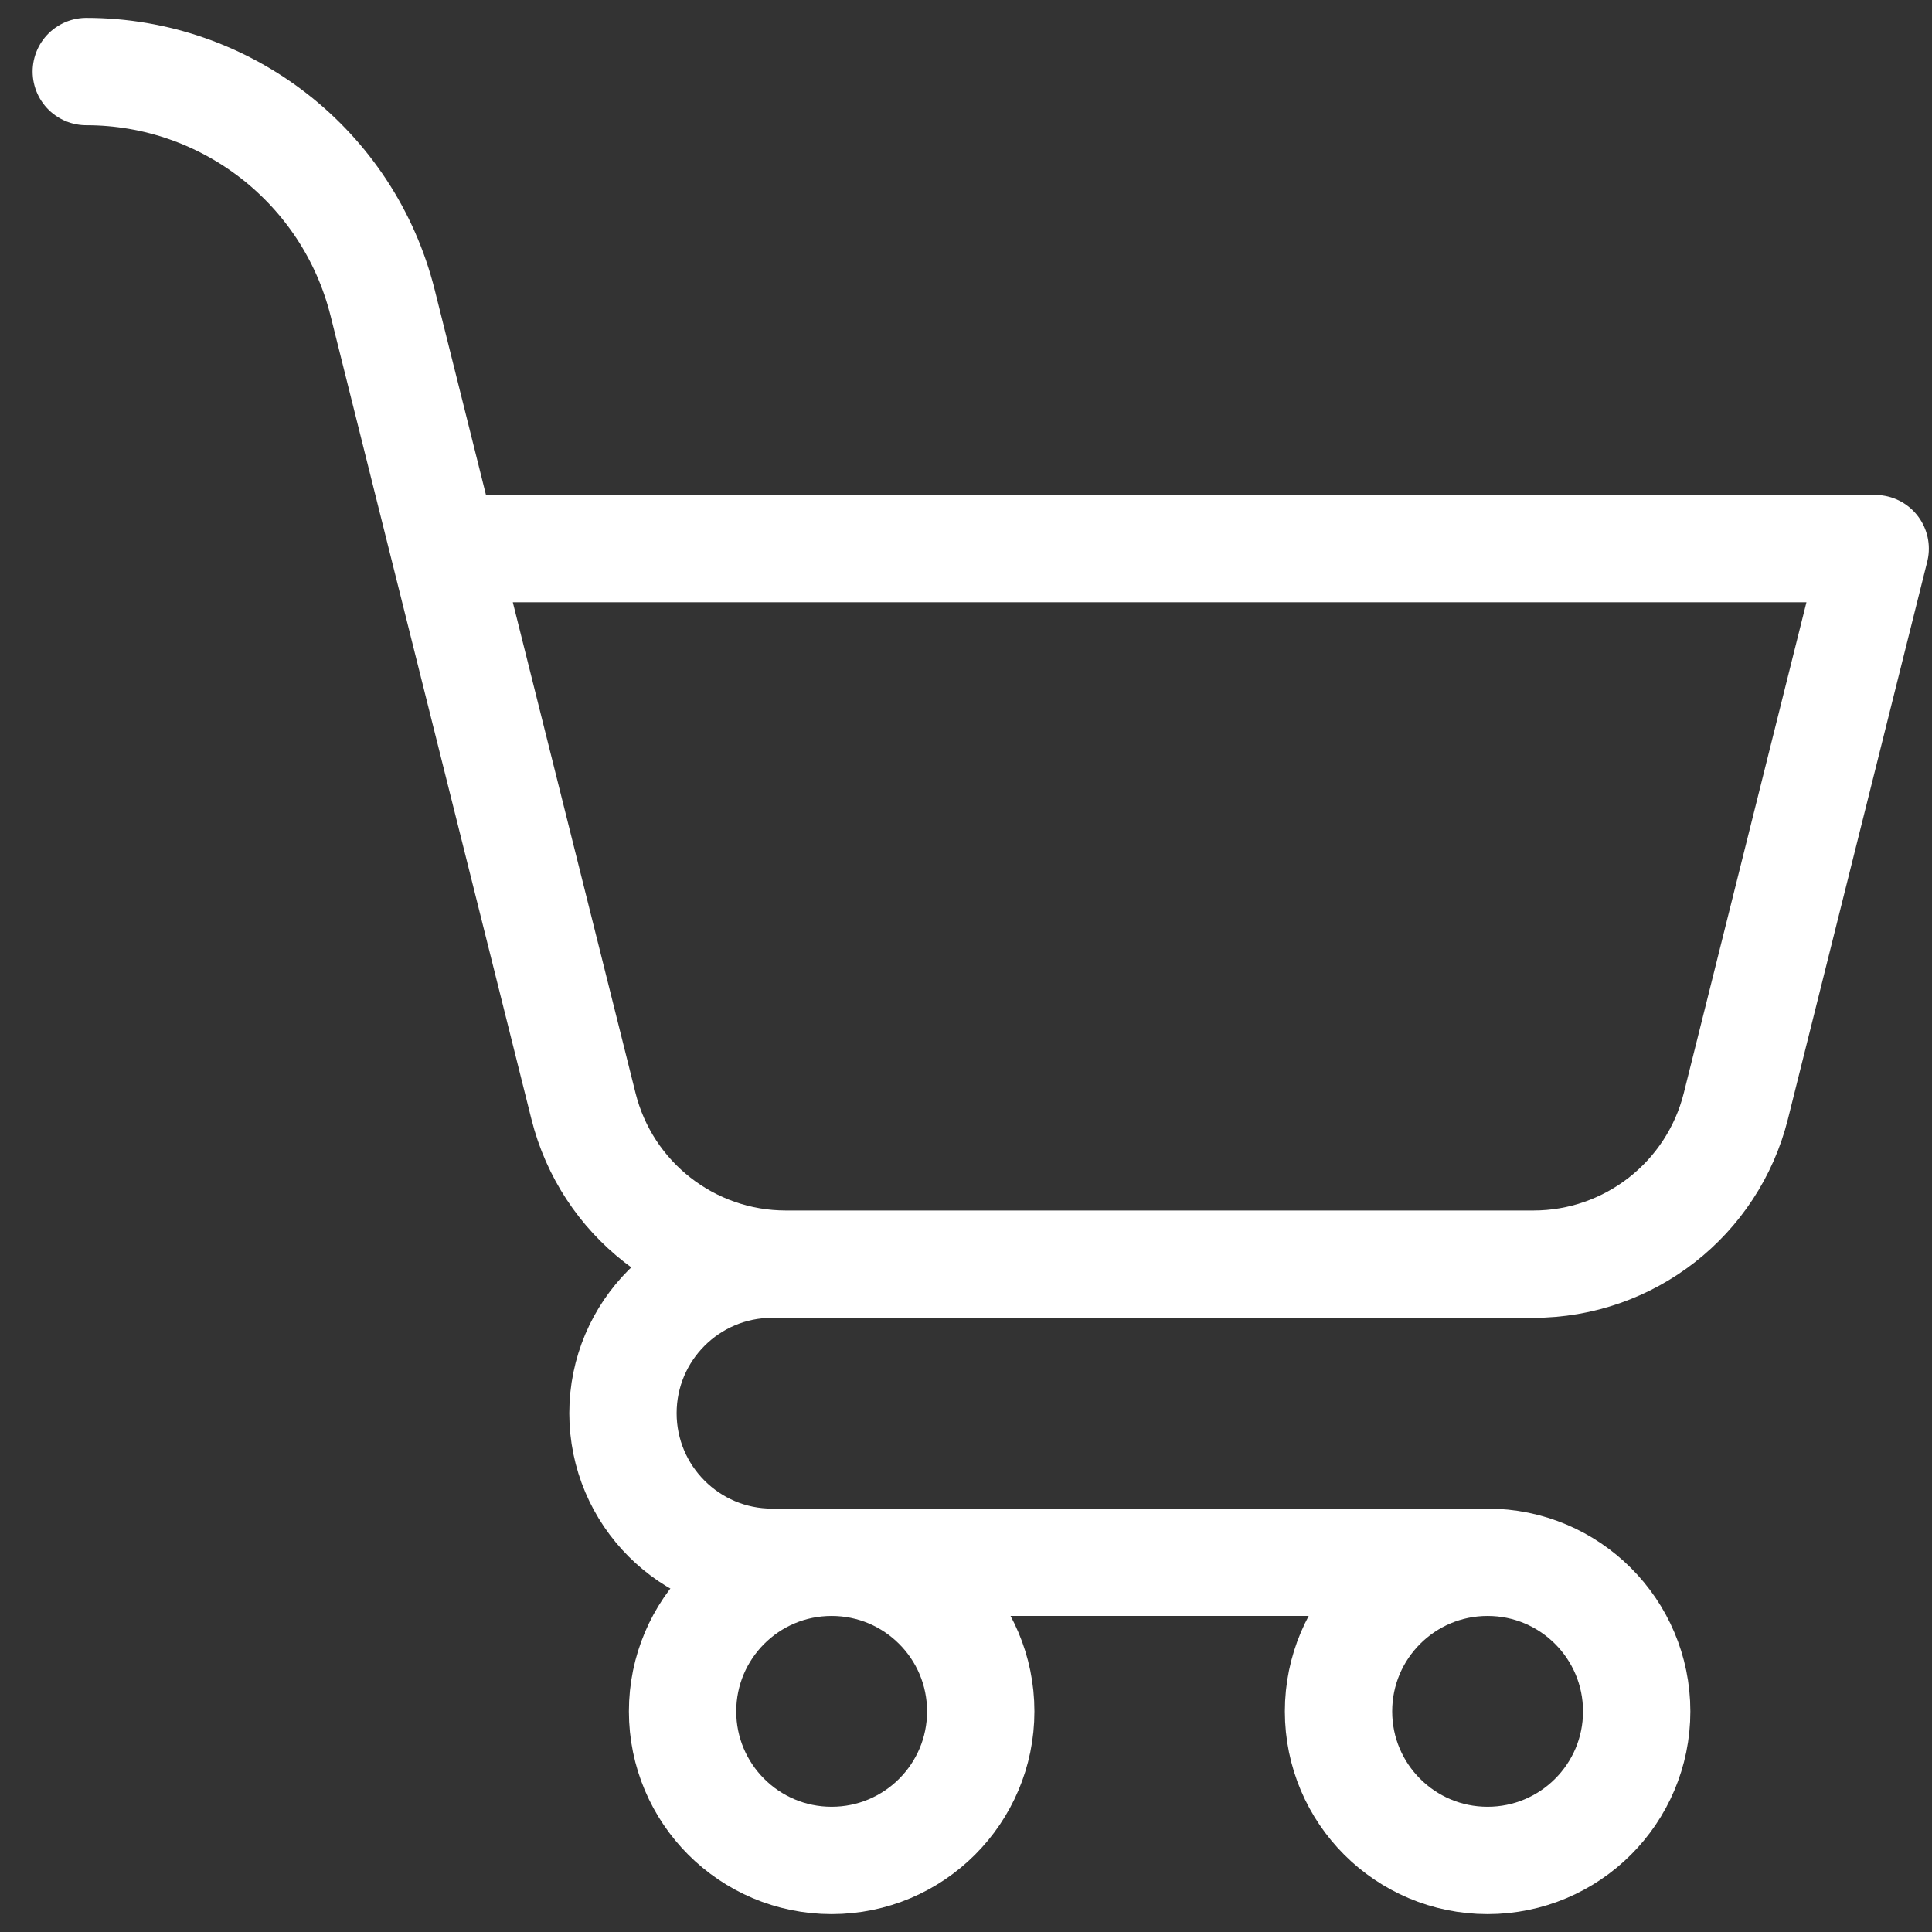 <svg width="27" height="27" viewBox="0 0 27 27" fill="none" xmlns="http://www.w3.org/2000/svg">
<rect x="0" y="0" width="27" height="27" fill="#333333" stroke="none"/>
<path d="M11.622 26C12.773 26 13.706 25.067 13.706 23.917C13.706 22.766 12.773 21.833 11.622 21.833C10.472 21.833 9.539 22.766 9.539 23.917C9.539 25.067 10.472 26 11.622 26Z" stroke="white" stroke-width="1.5" stroke-miterlimit="10" stroke-linecap="round" stroke-linejoin="round"/>
<path d="M20.789 26C21.94 26 22.873 25.067 22.873 23.917C22.873 22.766 21.94 21.833 20.789 21.833C19.639 21.833 18.706 22.766 18.706 23.917C18.706 25.067 19.639 26 20.789 26Z" stroke="white" stroke-width="1.5" stroke-miterlimit="10" stroke-linecap="round" stroke-linejoin="round"/>
<path d="M20.789 21.833H10.789C9.639 21.833 8.706 20.9 8.706 19.75C8.706 18.6 9.639 17.667 10.789 17.667" stroke="white" stroke-width="1.5" stroke-miterlimit="10" stroke-linecap="round" stroke-linejoin="round"/>
<path d="M6.206 7.667H26.206L24.259 15.457C23.934 16.756 22.767 17.667 21.429 17.667H10.983C9.645 17.667 8.478 16.756 8.154 15.457L6.206 7.667ZM6.206 7.667C6.206 7.667 5.773 5.933 5.348 4.234C4.873 2.333 3.165 1 1.206 1" stroke="white" stroke-width="1.5" stroke-miterlimit="10" stroke-linecap="round" stroke-linejoin="round"/>
</svg>
